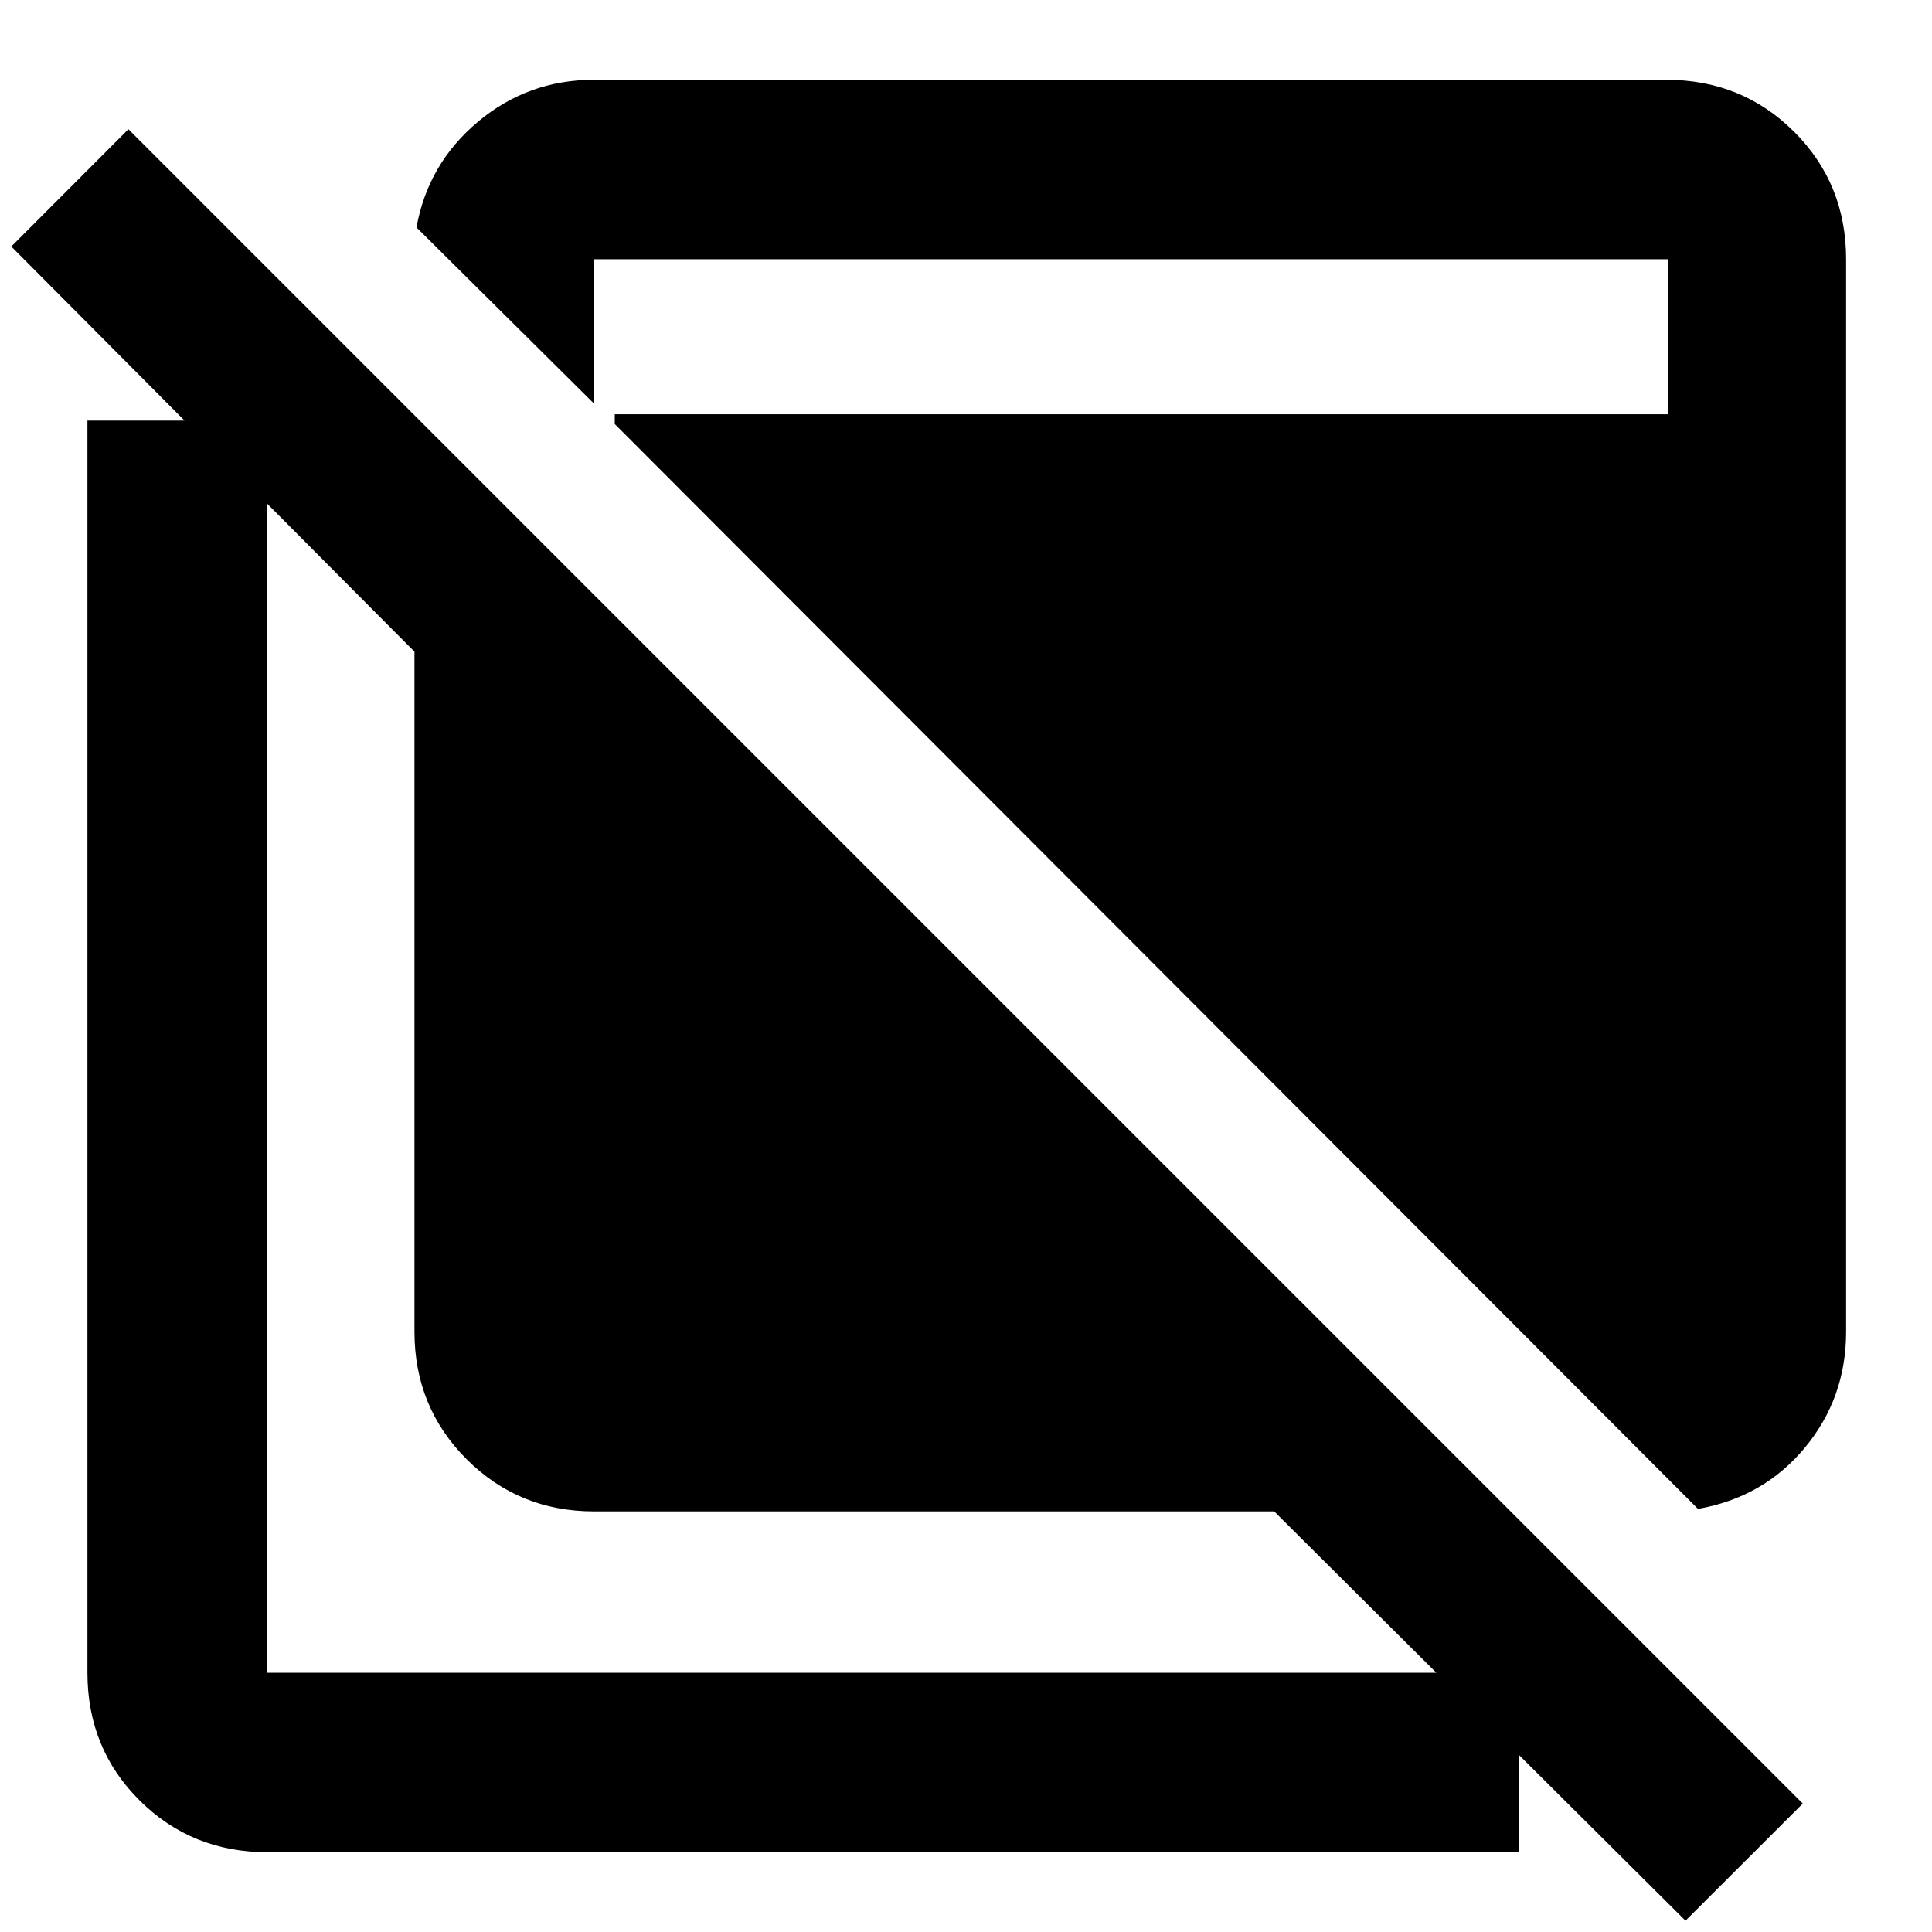 <svg xmlns="http://www.w3.org/2000/svg" height="40" viewBox="0 -960 960 960" width="40"><path d="M837.515-5.61 633.146-208.991H295.209q-37.413 0-63.337-25.924-25.923-25.923-25.923-63.336V-636.19L5.609-837.515l58.203-58.282L895.797-63.811 837.515-5.61ZM132.862-39.637q-37.646 0-63.533-25.768-25.886-25.767-25.886-63.413v-622.189h89.419v622.189h621.95v89.18h-621.95ZM843.71-210.231 305.469-749.298v-4.862h523.43v-77.021H295.115v71.688l-88.166-87.499q5.723-31.727 30.59-52.548 24.866-20.822 57.67-20.822h532.69q37.646 0 63.532 25.768 25.887 25.767 25.887 63.413v532.929q0 32.899-20.488 57.598-20.488 24.699-53.12 30.423Z"/></svg>